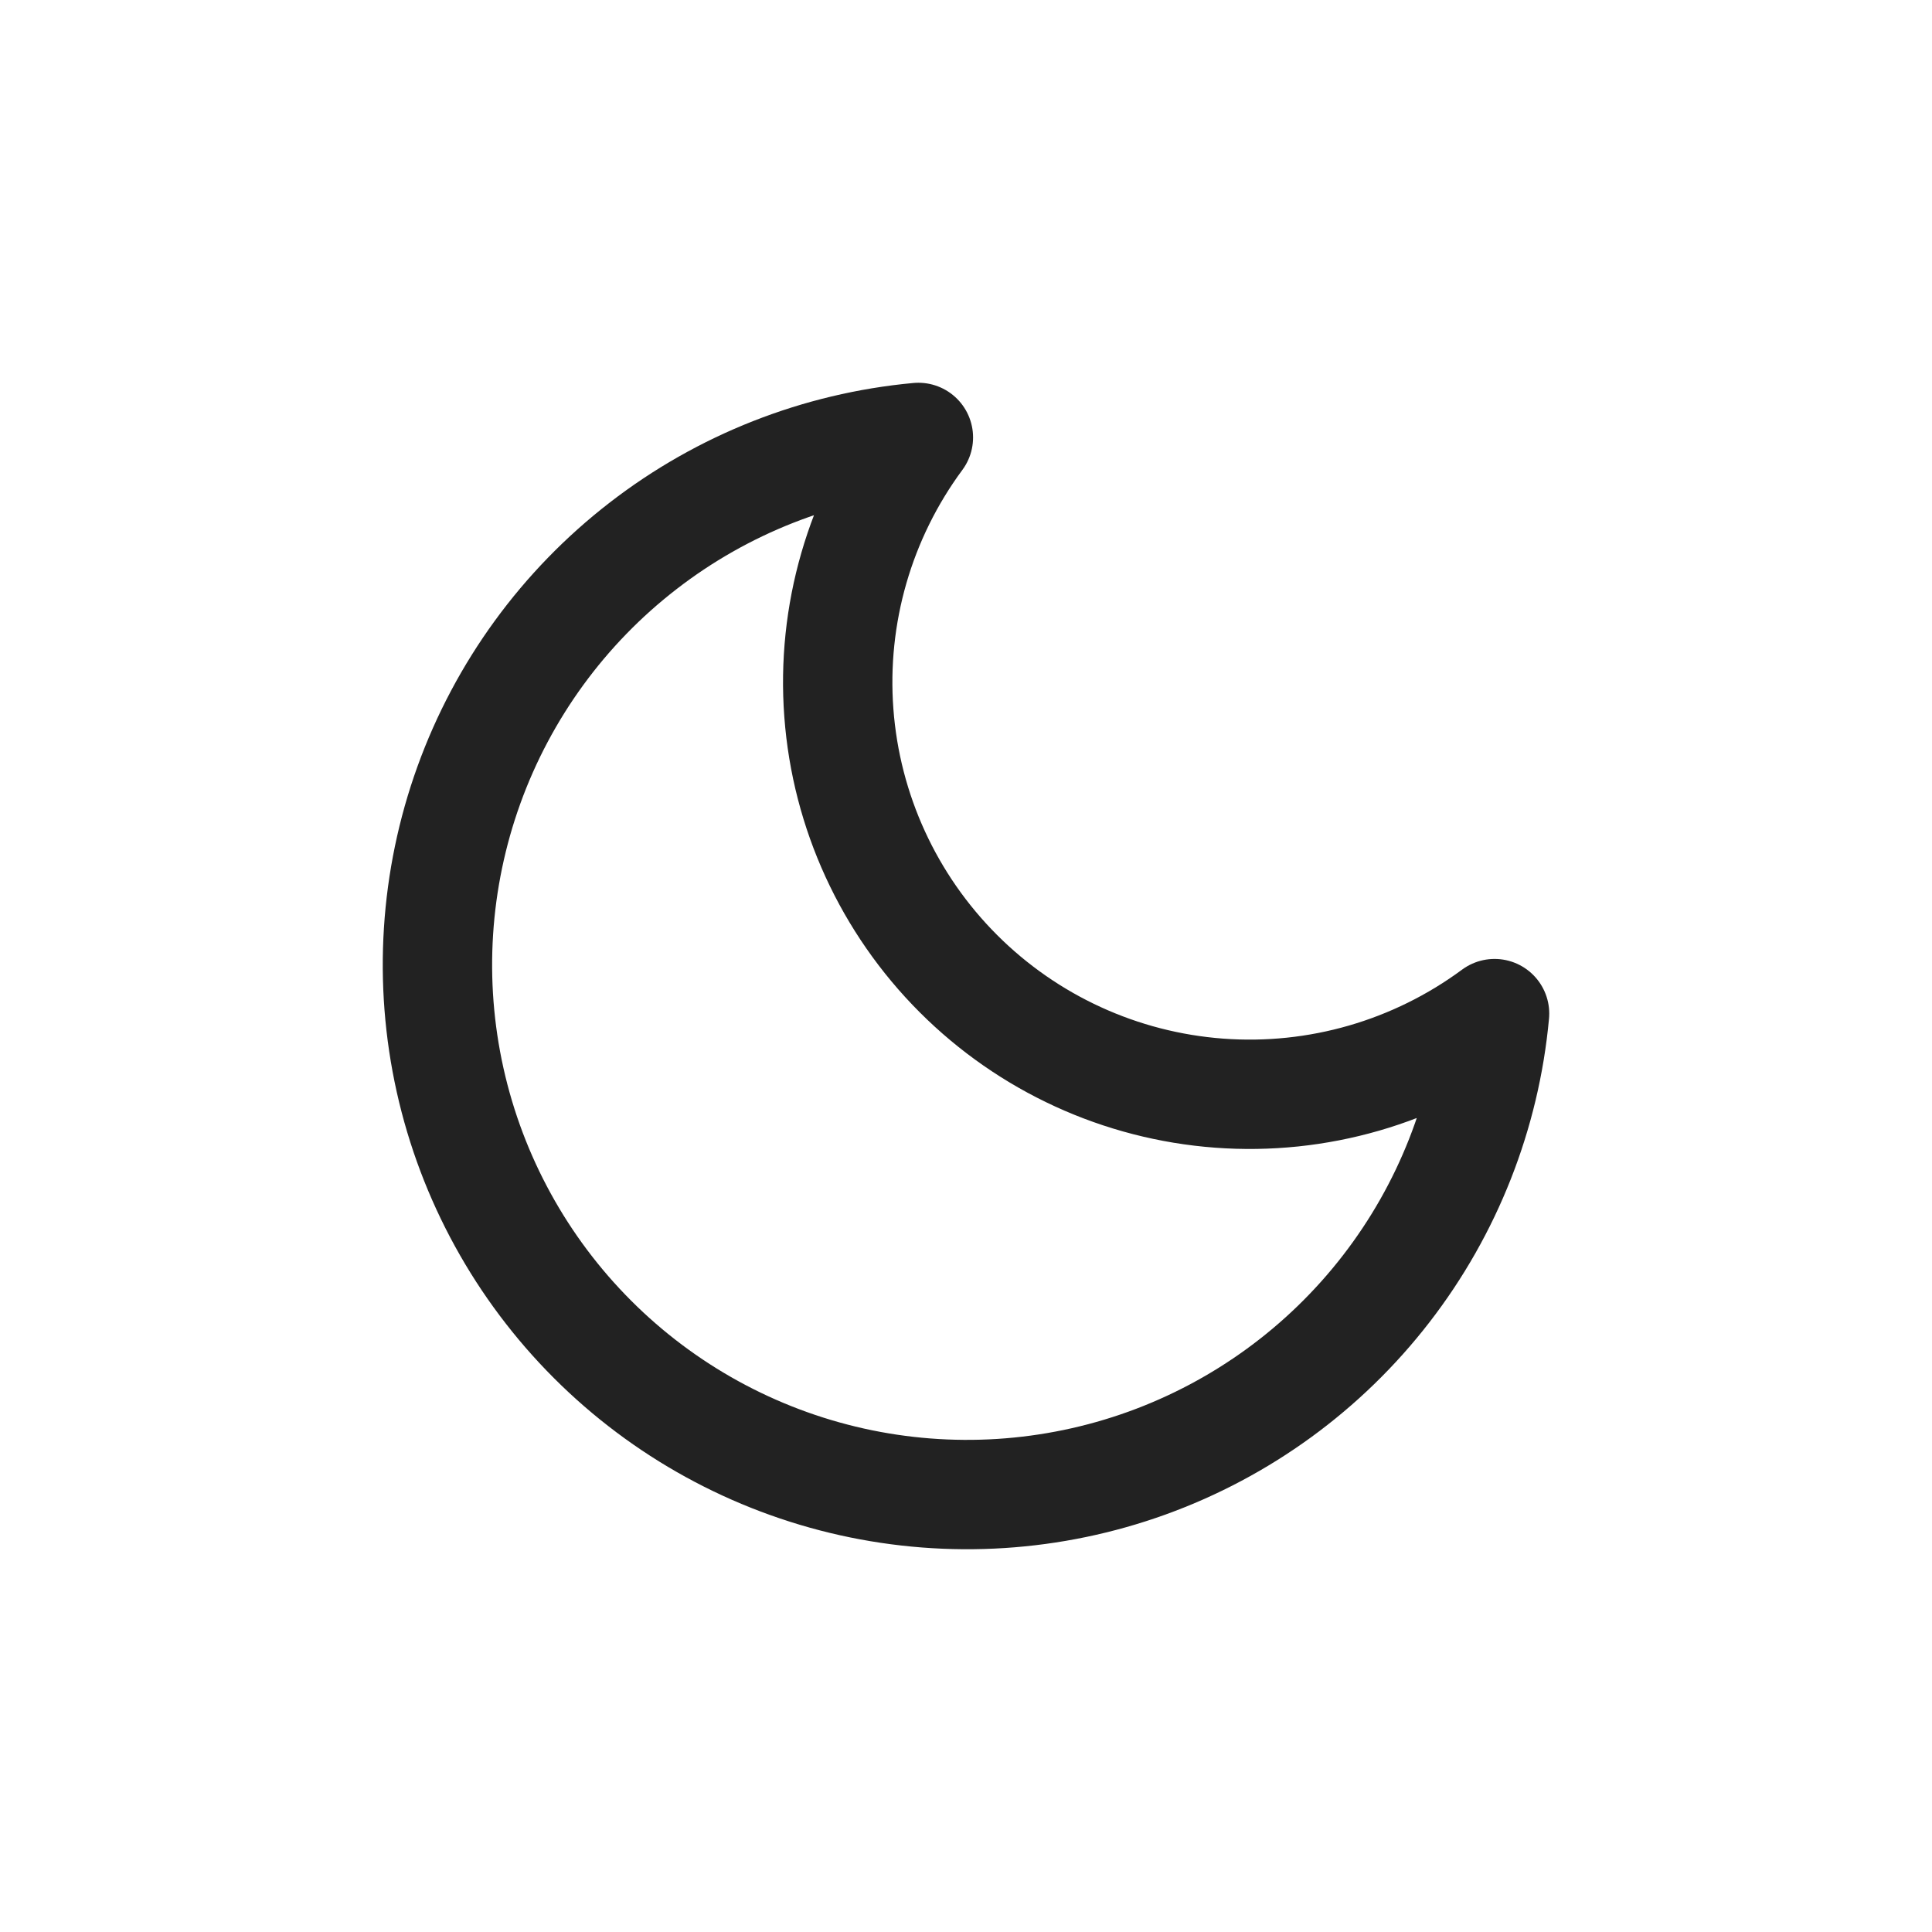 <svg width="53" height="53" viewBox="0 0 53 53" fill="none" xmlns="http://www.w3.org/2000/svg">
<g filter="url(#filter0_d)">
<path d="M41 27.806C40.746 30.555 39.715 33.174 38.026 35.357C36.338 37.541 34.063 39.198 31.467 40.136C28.872 41.073 26.062 41.252 23.369 40.652C20.675 40.051 18.208 38.696 16.256 36.744C14.304 34.792 12.949 32.325 12.348 29.631C11.748 26.938 11.927 24.128 12.864 21.533C13.802 18.937 15.459 16.662 17.643 14.974C19.826 13.285 22.445 12.254 25.194 12C23.585 14.177 22.81 16.859 23.012 19.558C23.213 22.258 24.377 24.795 26.291 26.709C28.205 28.623 30.742 29.787 33.442 29.988C36.141 30.19 38.823 29.415 41 27.806Z" stroke="#222222" stroke-width="3" stroke-linecap="round" stroke-linejoin="round"/>
</g>
<defs>
<filter id="filter0_d" x="0.5" y="0.5" width="52" height="52" filterUnits="userSpaceOnUse" color-interpolation-filters="sRGB">
<feFlood flood-opacity="0" result="BackgroundImageFix"/>
<feColorMatrix in="SourceAlpha" type="matrix" values="0 0 0 0 0 0 0 0 0 0 0 0 0 0 0 0 0 0 127 0"/>
<feOffset/>
<feGaussianBlur stdDeviation="5"/>
<feColorMatrix type="matrix" values="0 0 0 0 0.226 0 0 0 0 0.038 0 0 0 0 0.625 0 0 0 0.35 0"/>
<feBlend mode="normal" in2="BackgroundImageFix" result="effect1_dropShadow"/>
<feBlend mode="normal" in="SourceGraphic" in2="effect1_dropShadow" result="shape"/>
</filter>
</defs>
</svg>
